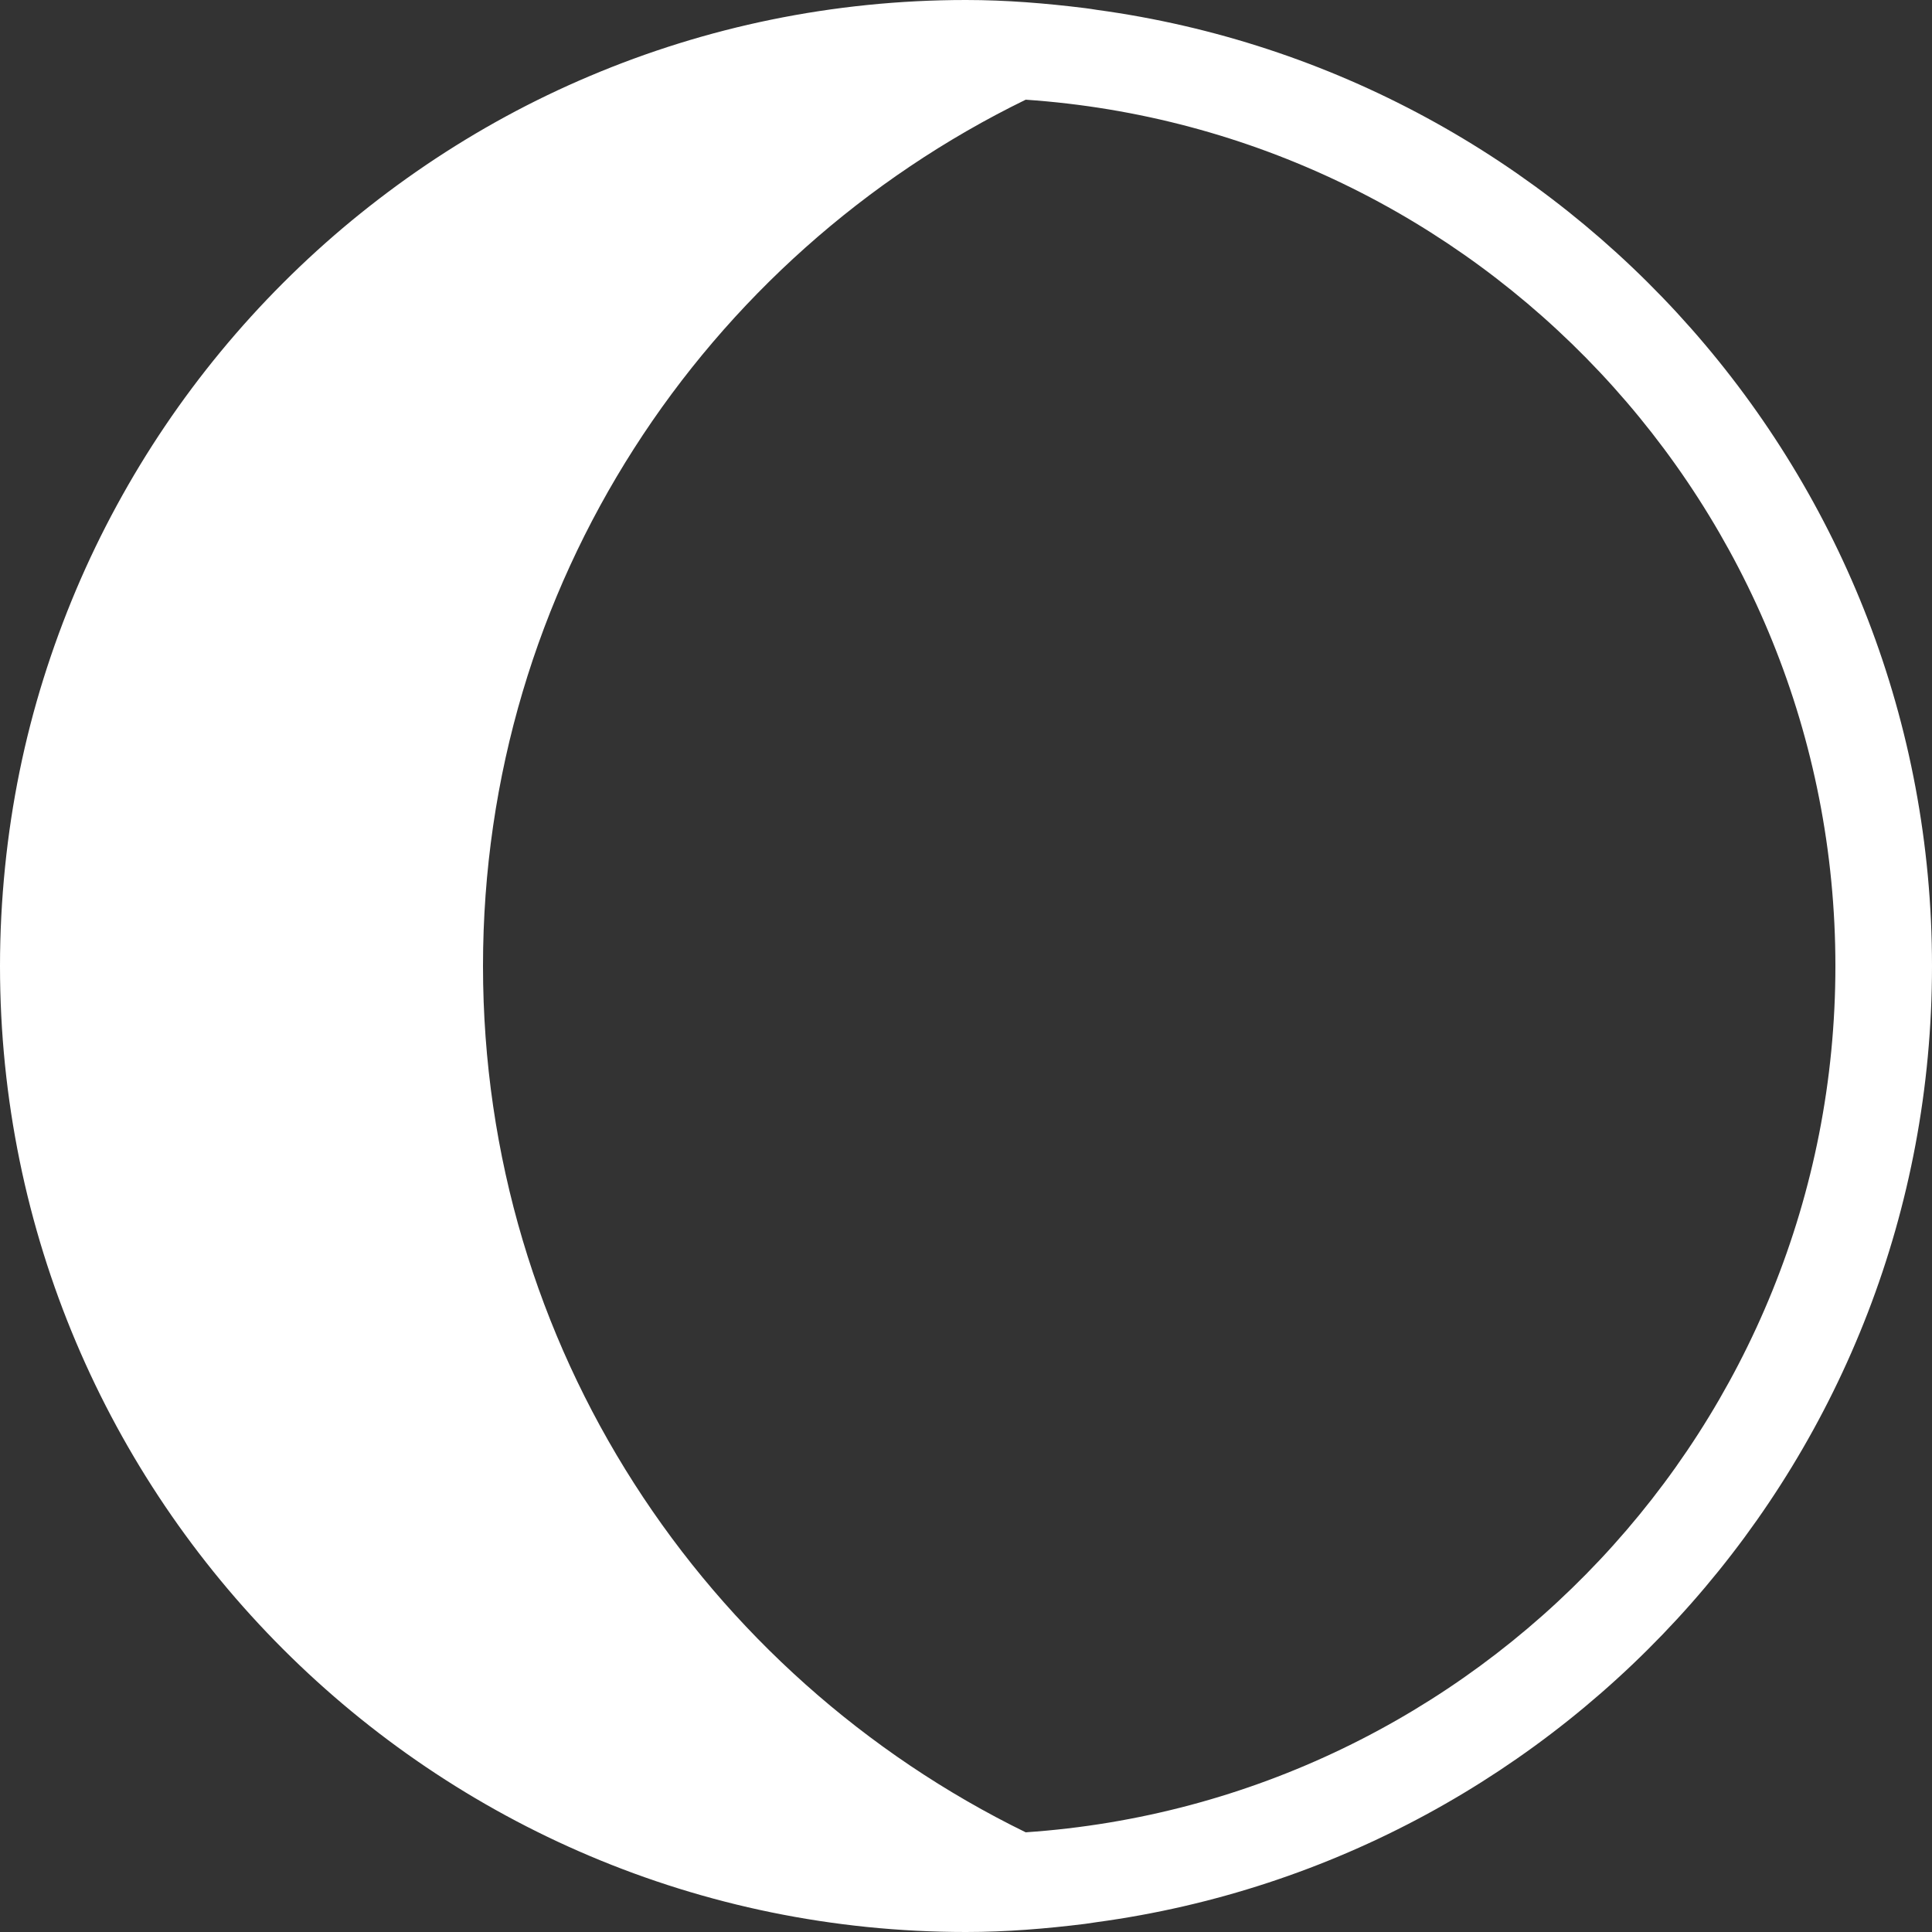 <?xml version="1.0" encoding="UTF-8"?>
<svg id="_레이어_1" data-name="레이어_1" xmlns="http://www.w3.org/2000/svg" version="1.1" viewBox="0 0 100 100">
  <rect x="0" y="0" width="100" height="100" fill="#333333" stroke="none"/>
  <!-- Generator: Adobe Illustrator 29.5.1, SVG Export Plug-In . SVG Version: 2.1.0 Build 141)  -->
  <defs>
    <style>
      .st0 {
        fill: #fff;
      }
    </style>
  </defs>
  <path class="st0" d="M56.77.51c-.21-.03-.41-.07-.61-.09-2.02-.25-4.07-.42-6.16-.42-6.9,0-13.48,1.4-19.46,3.93-2.99,1.26-5.83,2.81-8.49,4.61-1.33.9-2.61,1.86-3.85,2.88-4.94,4.08-9.08,9.08-12.16,14.75-1.54,2.83-2.81,5.83-3.79,8.96s-1.65,6.39-1.99,9.76c-.17,1.68-.26,3.39-.26,5.11,0,27.61,22.39,50,50,50,2.09,0,4.14-.17,6.16-.42.21-.03.41-.06.61-.09,24.4-3.31,43.23-24.18,43.23-49.49S81.18,3.83,56.77.51ZM53.09,94.84c-16.61-8.12-28.09-25.11-28.09-44.84S36.47,13.27,53.09,5.16c23.37,1.6,41.91,21.07,41.91,44.84s-18.54,43.25-41.91,44.84Z"/>
</svg>